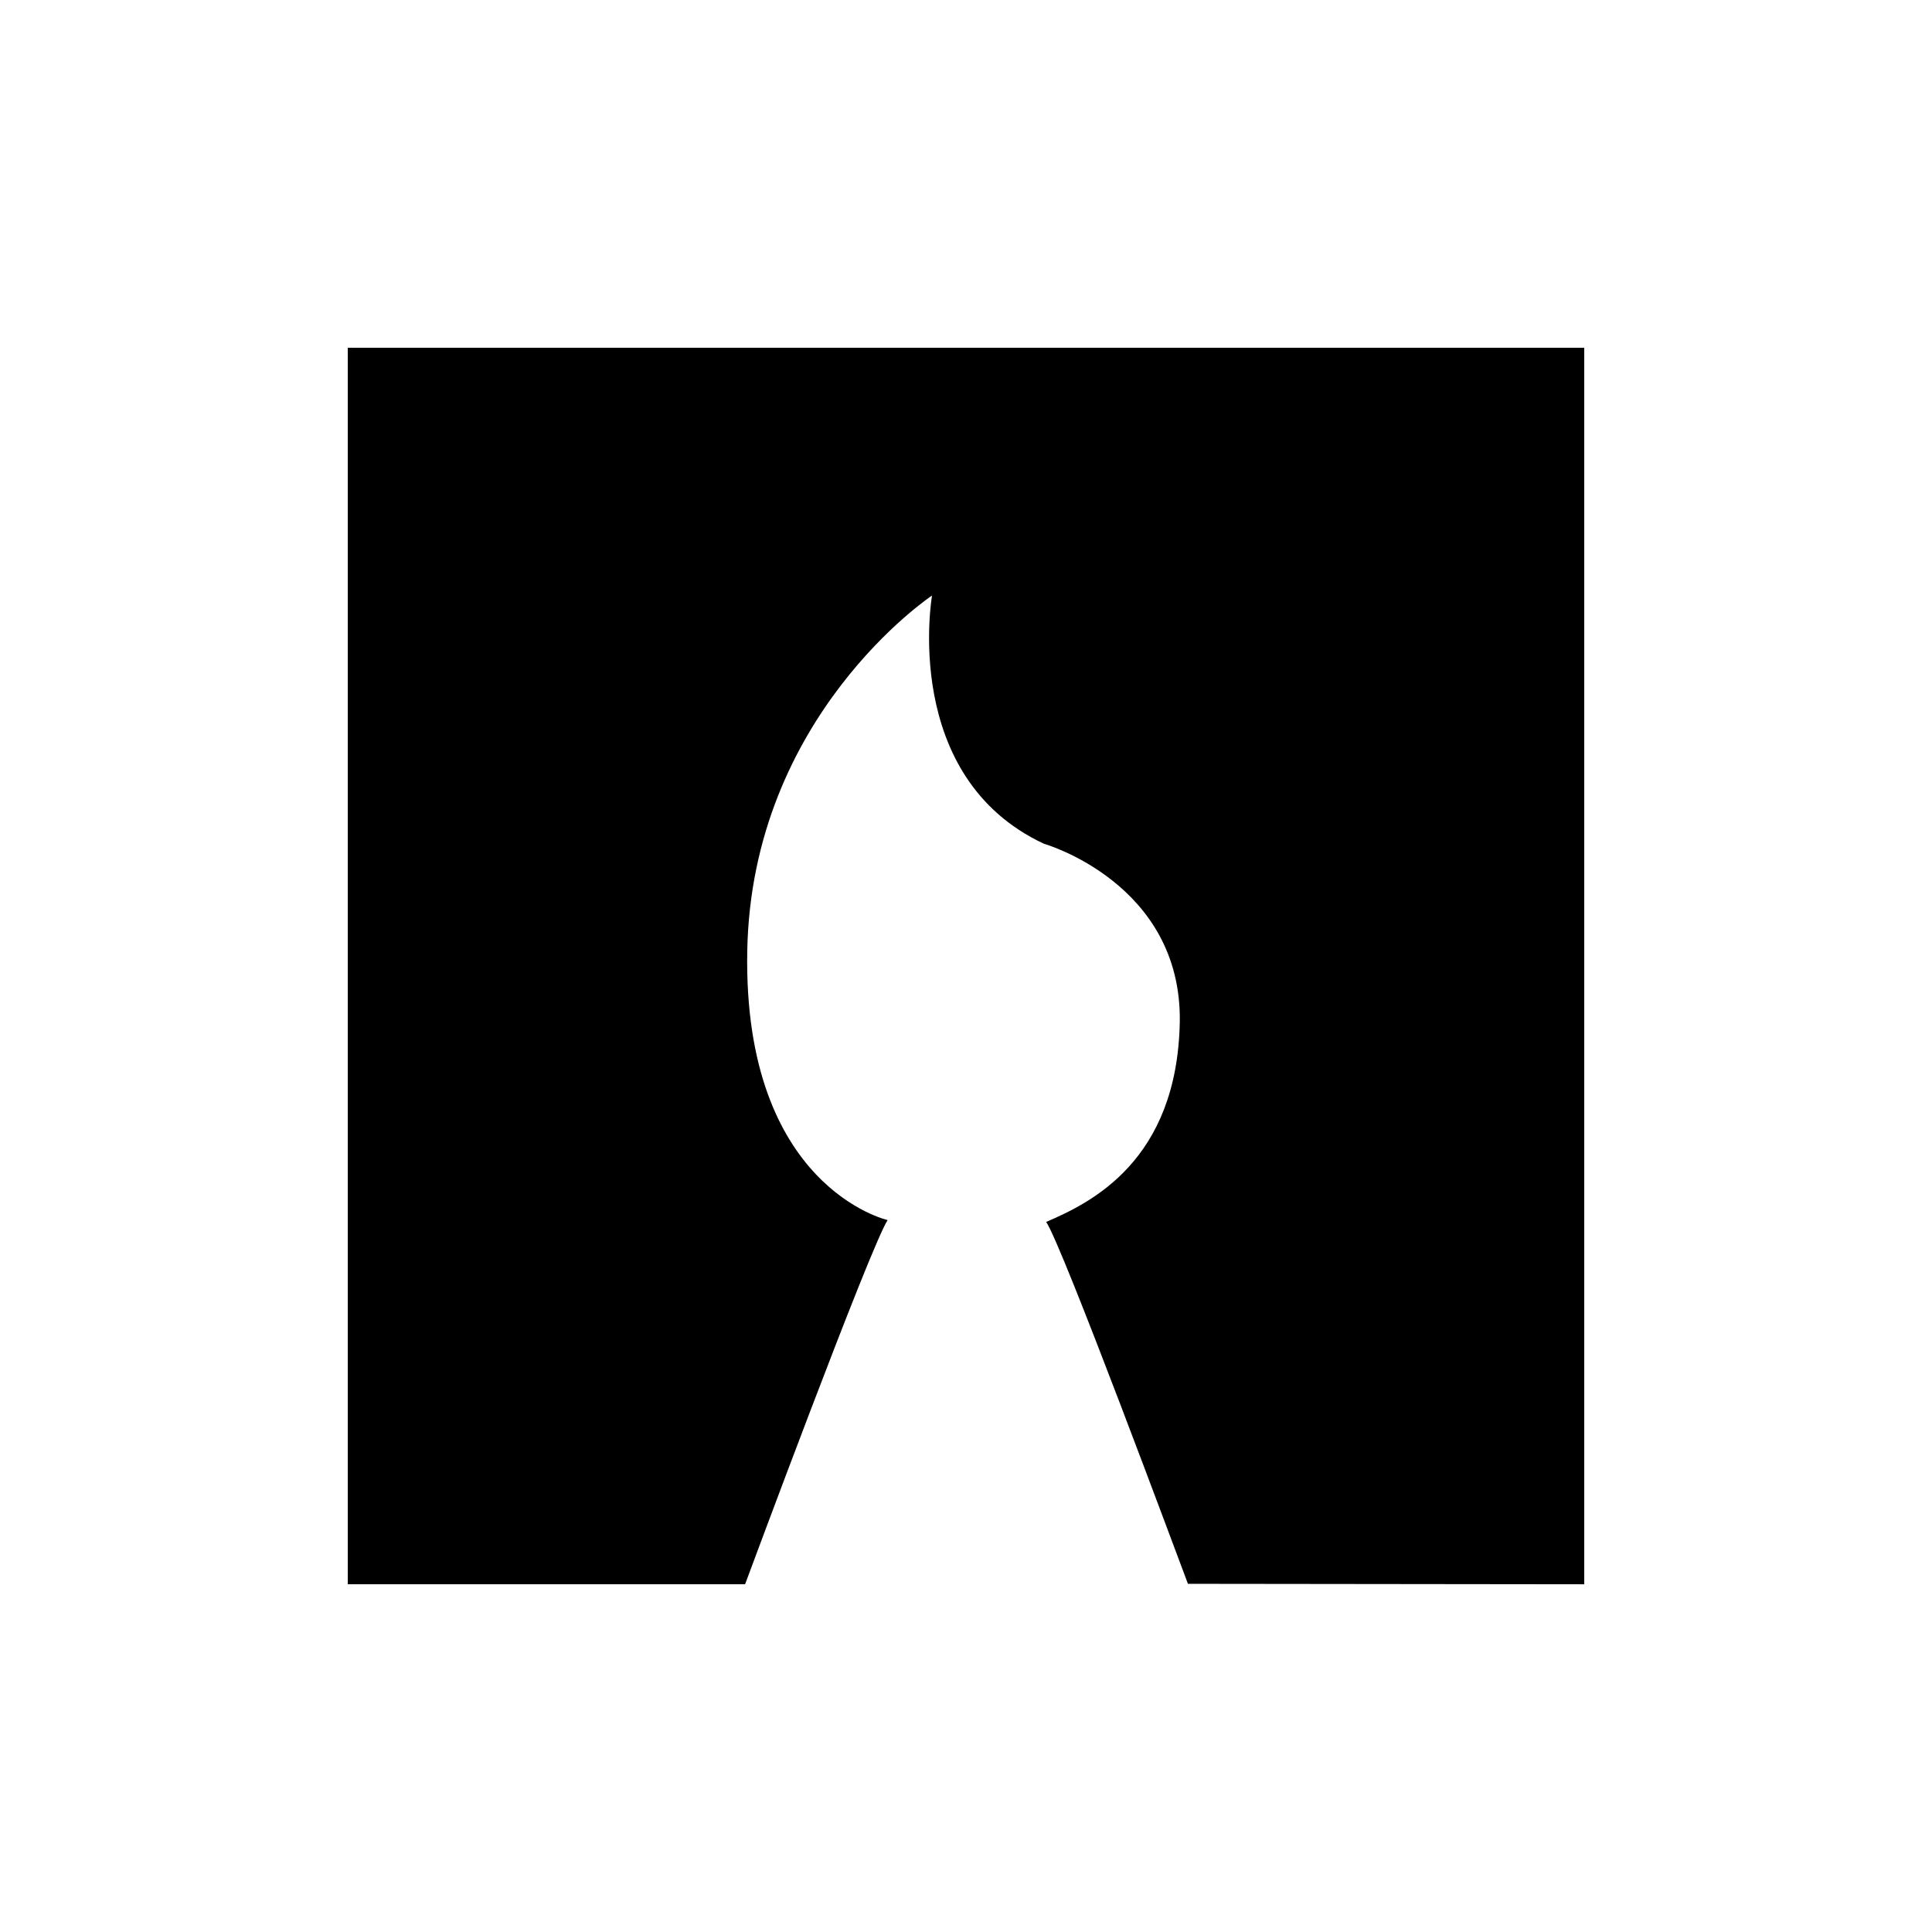 <svg xmlns="http://www.w3.org/2000/svg" width="800" height="800" enable-background="new -497 263.9 273 264" version="1.1" viewBox="-497 263.9 800 800"><path stroke-width="1.875" d="m159 407.9-512 2e-5v512h164.48l0.188-0.375s51.95-140.1 58.889-150.41c0 0-59.827-13.503-58.139-111.21 1.688-97.711 76.519-147.41 76.519-147.41s-13.128 75.018 46.324 102.78c0 0 57.201 16.316 56.264 73.893-1.125 57.577-36.947 74.831-55.326 82.708 6.752 9.94 55.138 140.47 58.702 149.85l164.1 0.188z"/></svg>